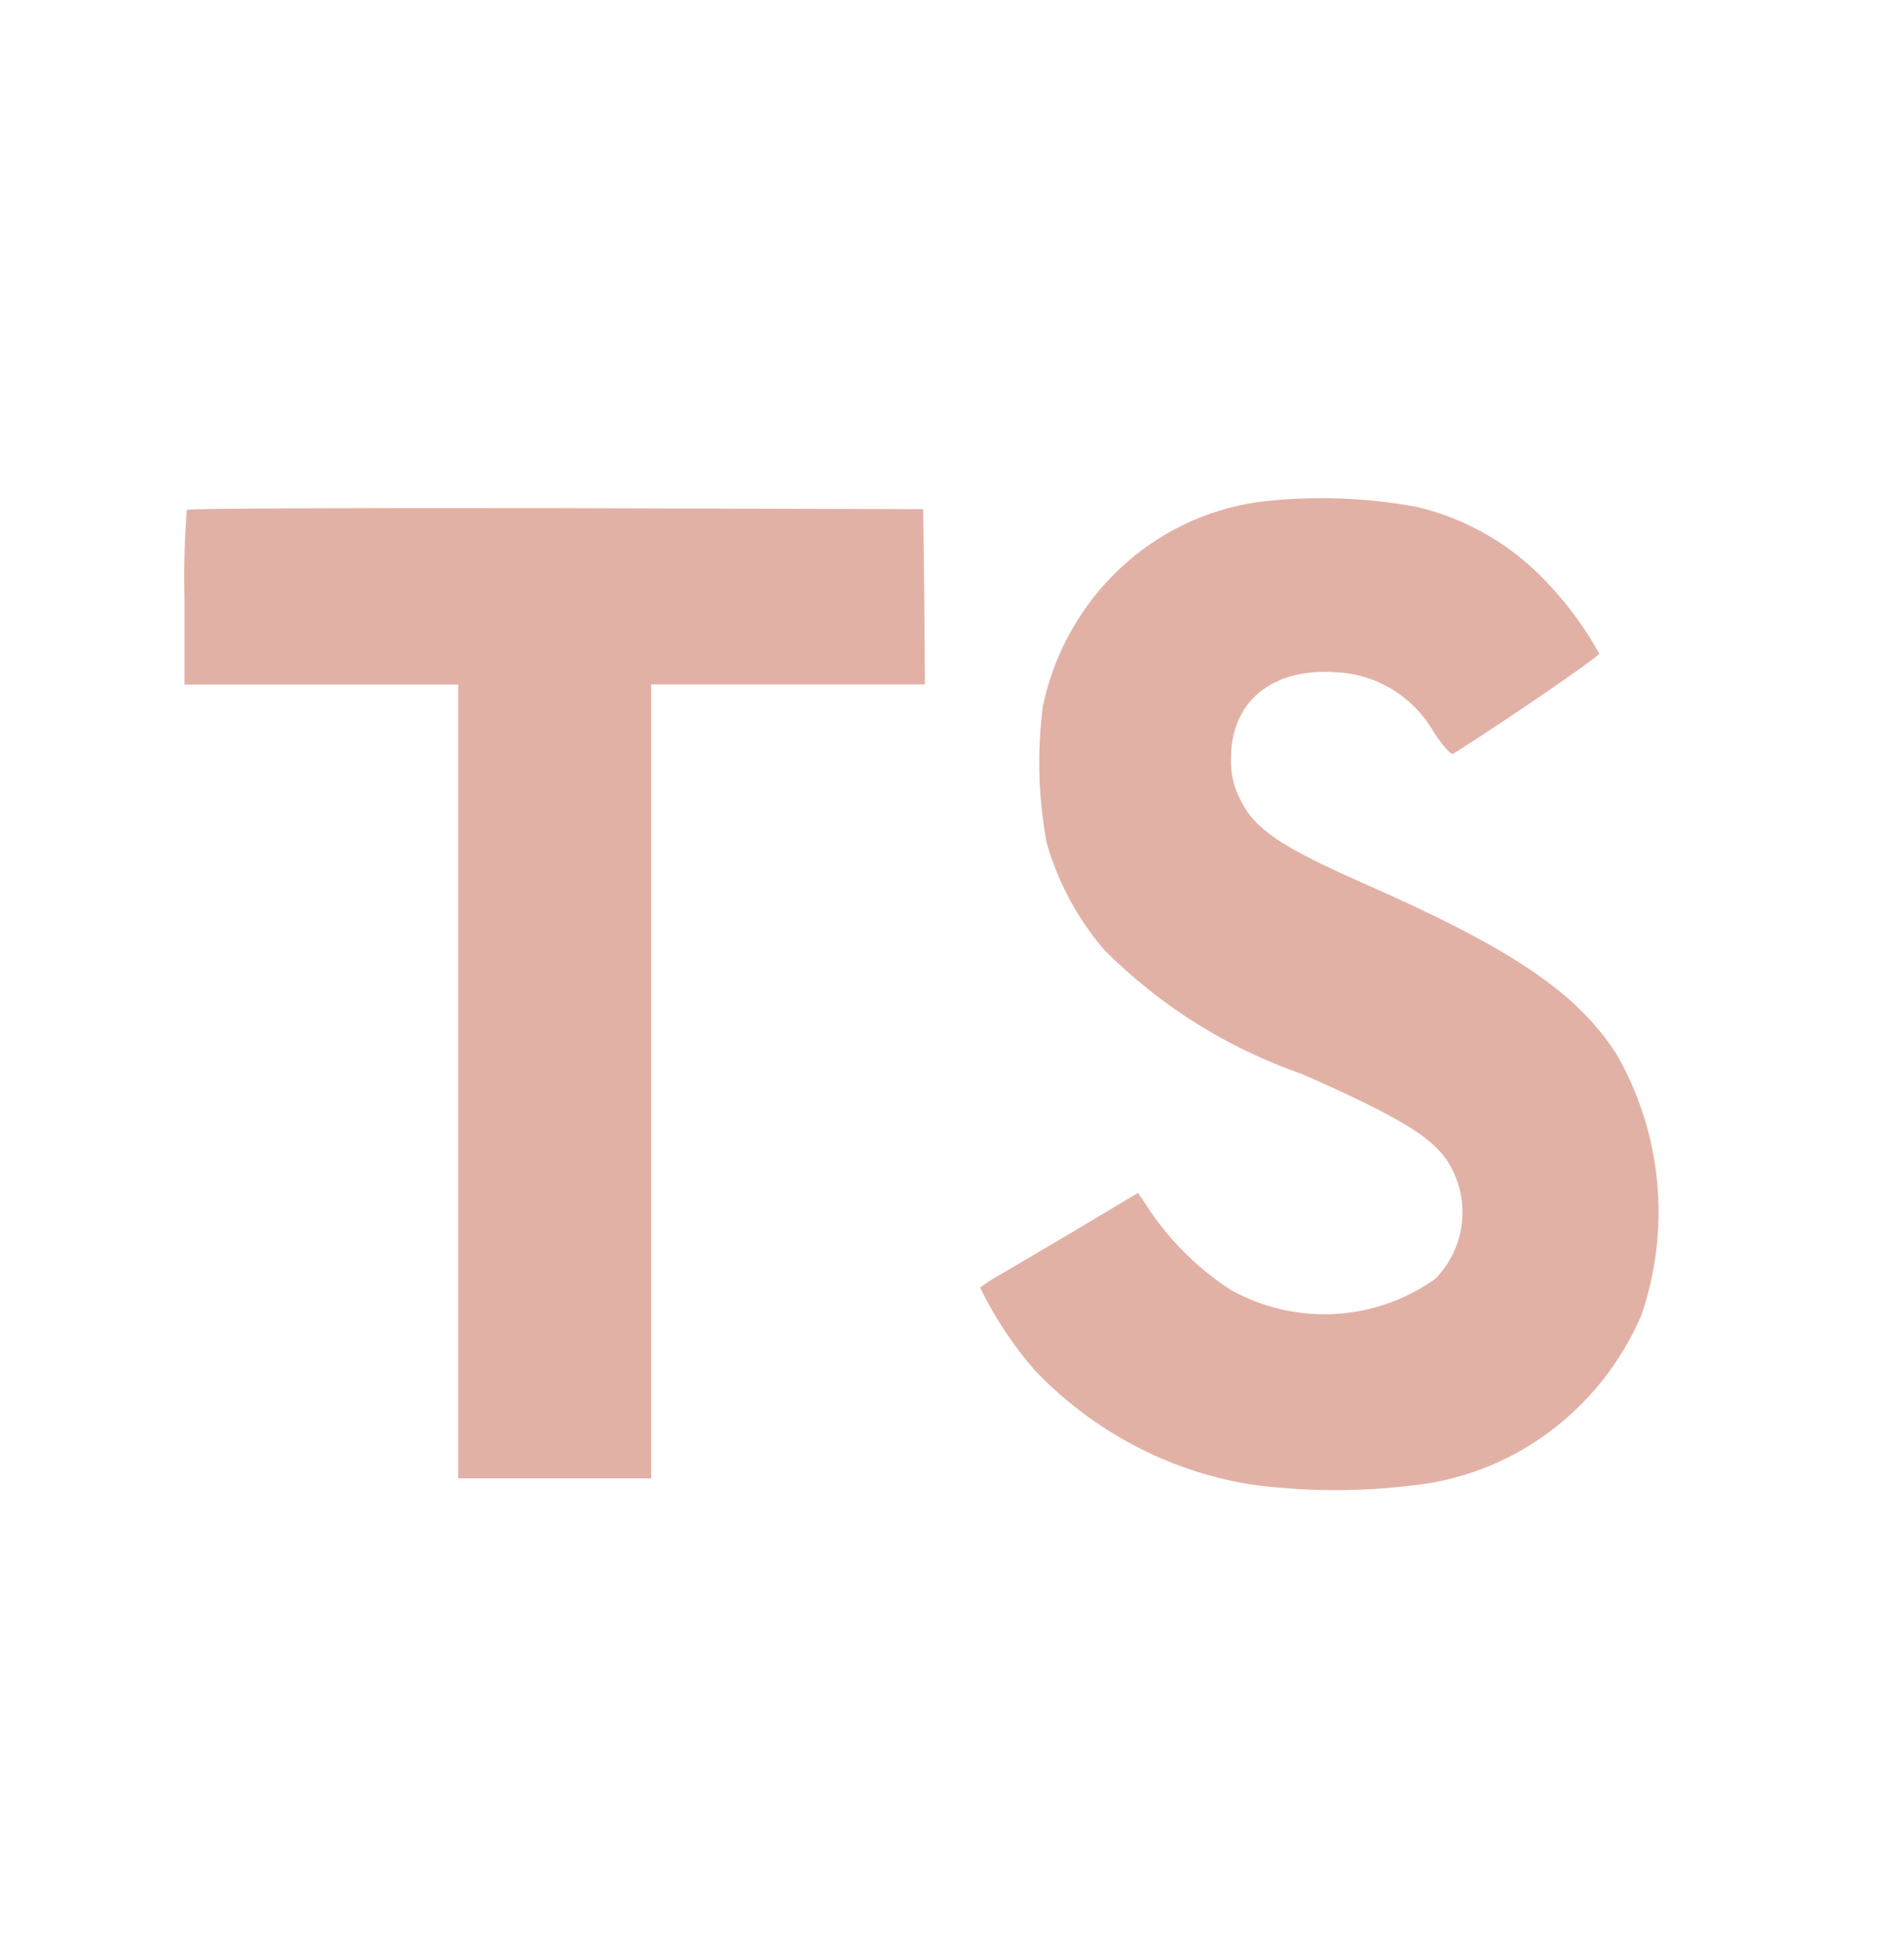 <svg width="197" height="201" viewBox="0 0 197 201" fill="none" xmlns="http://www.w3.org/2000/svg">
<path d="M146.658 52.46C151.864 53.697 156.596 56.482 160.254 60.462C162.27 62.617 164.02 65.015 165.465 67.603C165.533 67.884 156.083 74.369 150.352 77.987C150.144 78.13 149.318 77.212 148.383 75.8C147.336 73.962 145.849 72.424 144.063 71.332C142.277 70.239 140.249 69.627 138.168 69.553C131.581 69.09 127.336 72.614 127.367 78.505C127.31 79.952 127.633 81.389 128.302 82.666C129.752 85.727 132.443 87.564 140.896 91.306C156.456 98.147 163.135 102.657 167.258 109.067C169.588 113.117 171.023 117.639 171.462 122.315C171.902 126.991 171.335 131.708 169.802 136.137C167.695 140.994 164.353 145.186 160.124 148.279C155.895 151.371 150.933 153.251 145.753 153.723C140.246 154.369 134.682 154.31 129.19 153.548C120.776 152.137 113.026 148.012 107.073 141.778C104.823 139.191 102.919 136.311 101.409 133.213C102.044 132.731 102.712 132.296 103.409 131.914C104.375 131.352 108.033 129.203 111.482 127.159L117.746 123.411L119.054 125.36C121.259 128.58 124.065 131.324 127.312 133.432C130.59 135.269 134.304 136.139 138.039 135.946C141.773 135.753 145.382 134.504 148.462 132.339C150.051 130.757 151.044 128.654 151.268 126.399C151.491 124.145 150.931 121.882 149.685 120.007C147.997 117.539 144.547 115.464 134.743 111.123C127.055 108.475 120.053 104.086 114.259 98.284C111.501 95.073 109.463 91.284 108.29 87.183C107.422 82.511 107.294 77.727 107.91 73.014C109.061 67.59 111.817 62.658 115.804 58.888C119.79 55.118 124.816 52.69 130.198 51.935C135.68 51.266 141.228 51.443 146.658 52.46ZM95.629 61.724L95.696 70.808L67.377 70.808L67.378 152.949L47.407 152.949L47.407 70.827L19.089 70.827L19.089 61.906C19.013 58.85 19.095 55.793 19.333 52.747C19.437 52.603 36.655 52.535 57.53 52.572L95.519 52.678L95.629 61.724Z" fill="#E2B1A6"/>
</svg>
